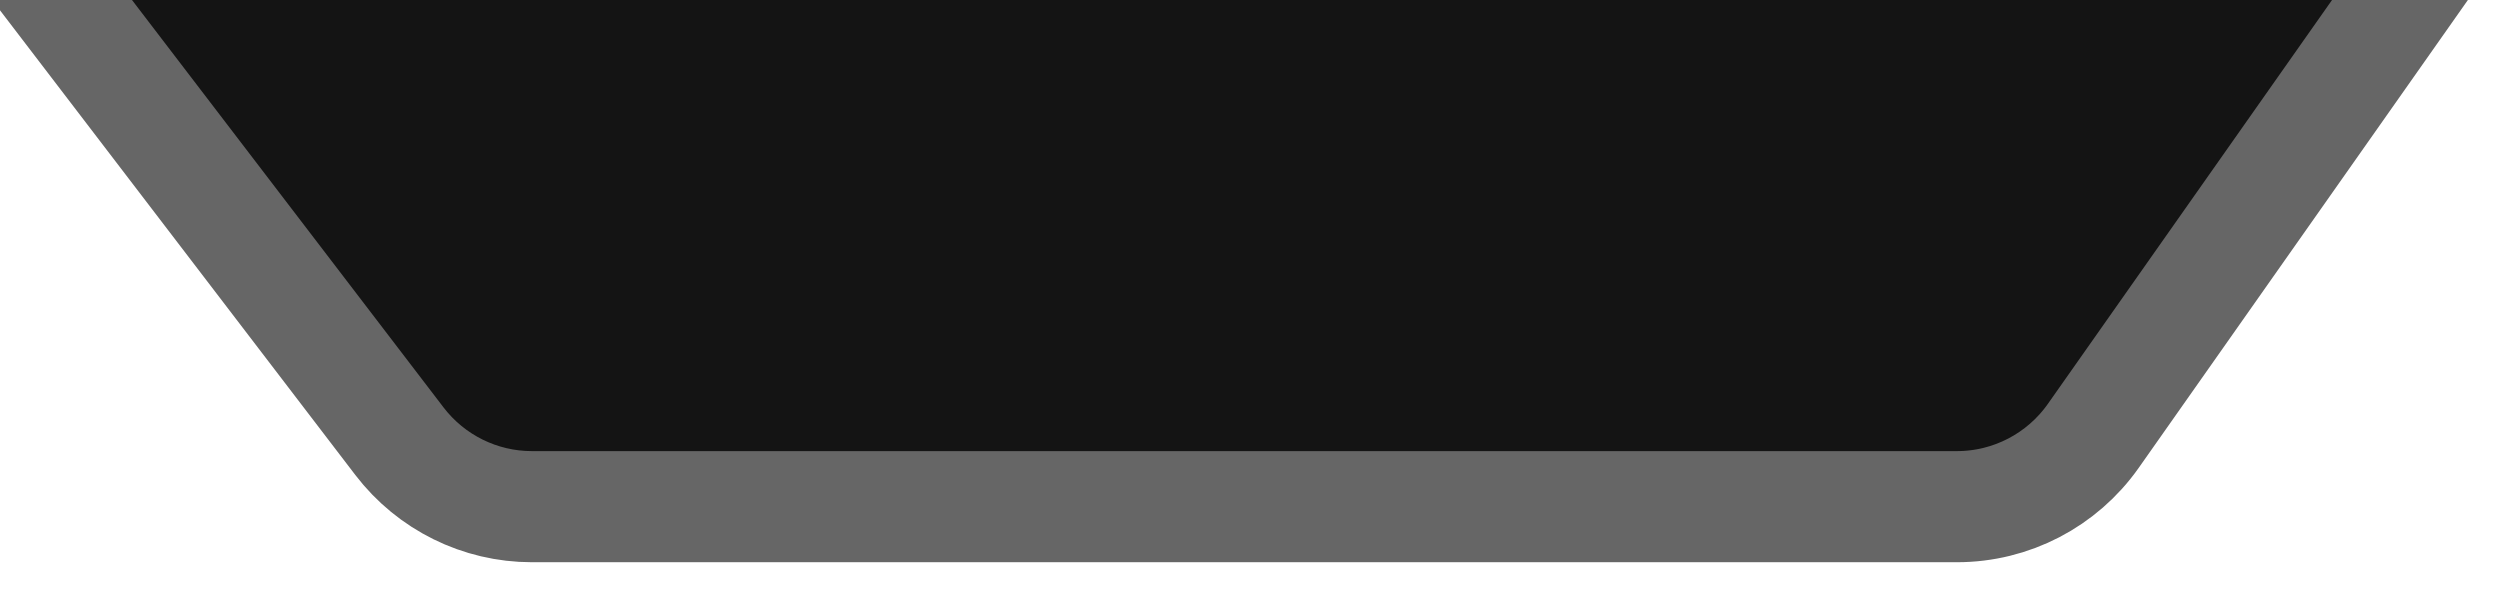 <svg width="45" height="11" viewBox="0 0 45 11" fill="none" xmlns="http://www.w3.org/2000/svg">
<g clip-path="url(#clip0)">
<path d="M0.337 -1.02L43.917 -1.02L37.679 7.846C37.117 8.644 36.202 9.12 35.225 9.12L9.573 9.12C8.639 9.12 7.758 8.684 7.19 7.942L0.337 -1.02Z" fill="#141414" stroke="#666666" stroke-width="2"/>
</g>
<defs>
<clipPath id="clip0">
<rect width="45" height="11" fill="white"/>
</clipPath>
</defs>
</svg>
